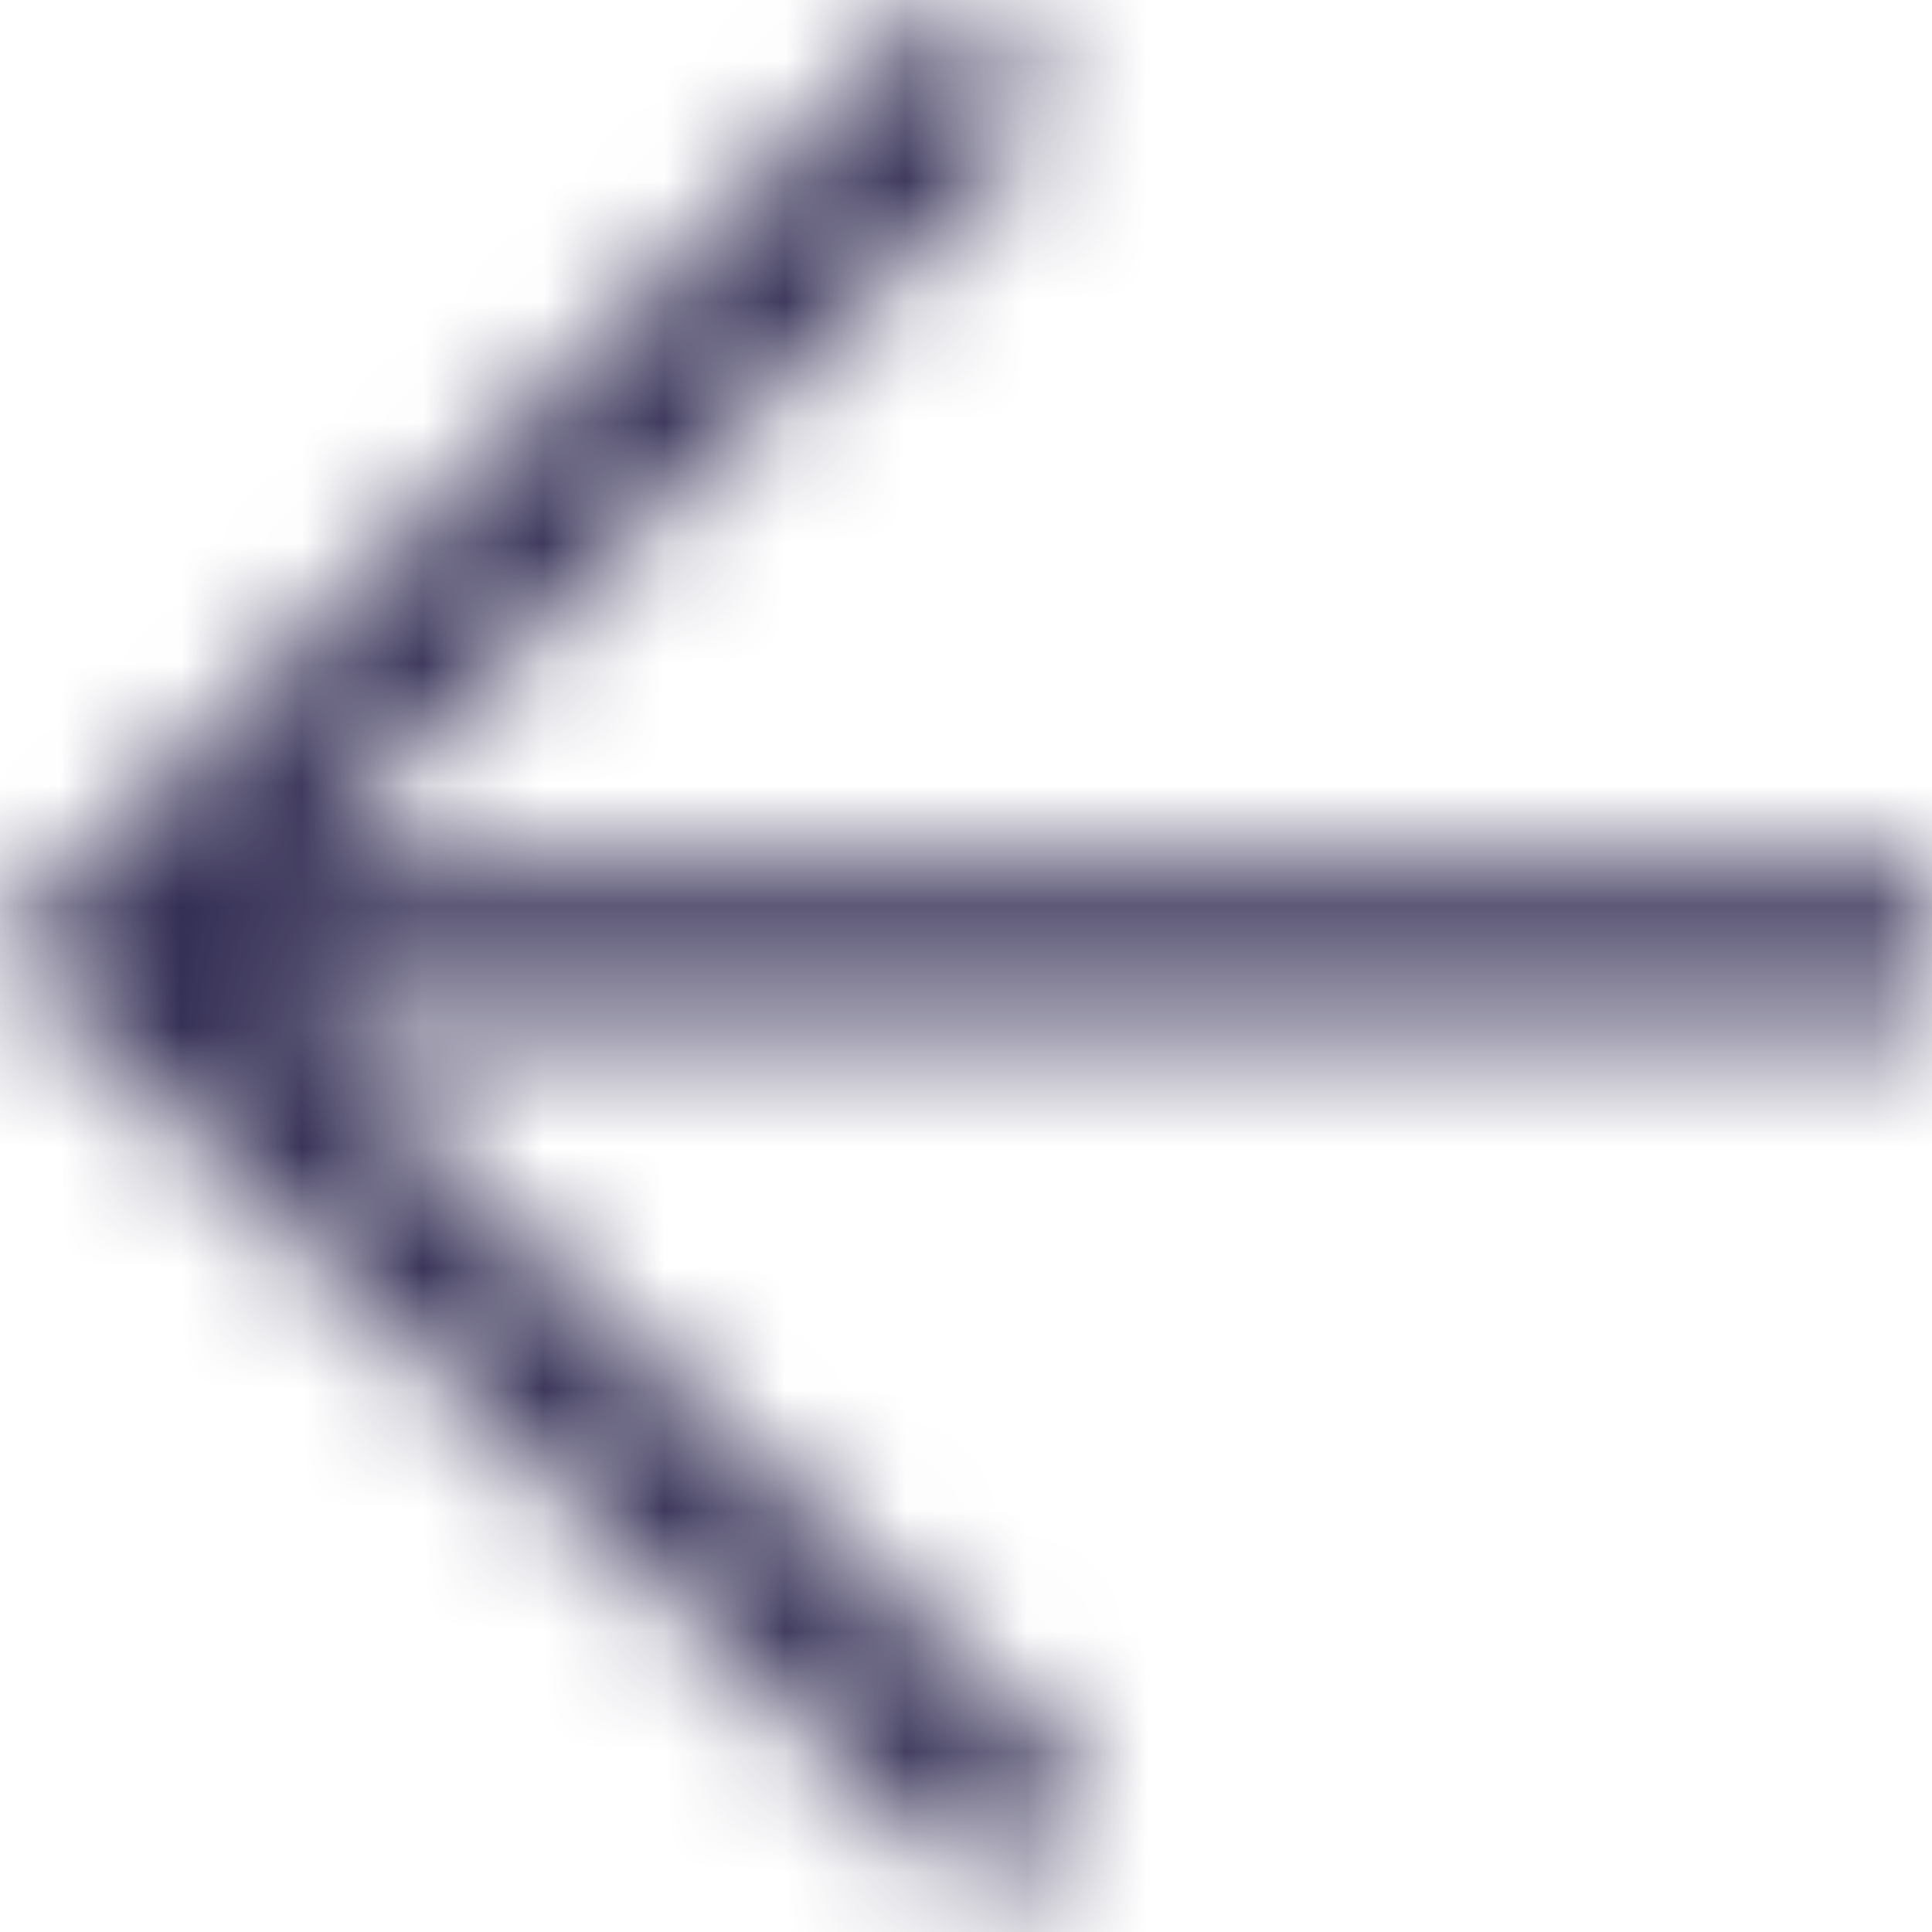 <svg viewBox="0 0 16 16" fill="none" xmlns="http://www.w3.org/2000/svg">
  <title>Arrow - Left Icon</title>
  <mask id="mask0" mask-type="alpha" maskUnits="userSpaceOnUse" x="0" y="0" width="16" height="16">
    <path d="M16 7.21H2.41L8.74 0.89L7.85 0L0 7.86L8.18 15.73L9.05 14.83L2.42 8.46H16V7.21Z" fill="white"/>
  </mask>
  <g mask="url(#mask0)">
    <rect width="16" height="16" fill="#332E54"/>
  </g>
</svg>
